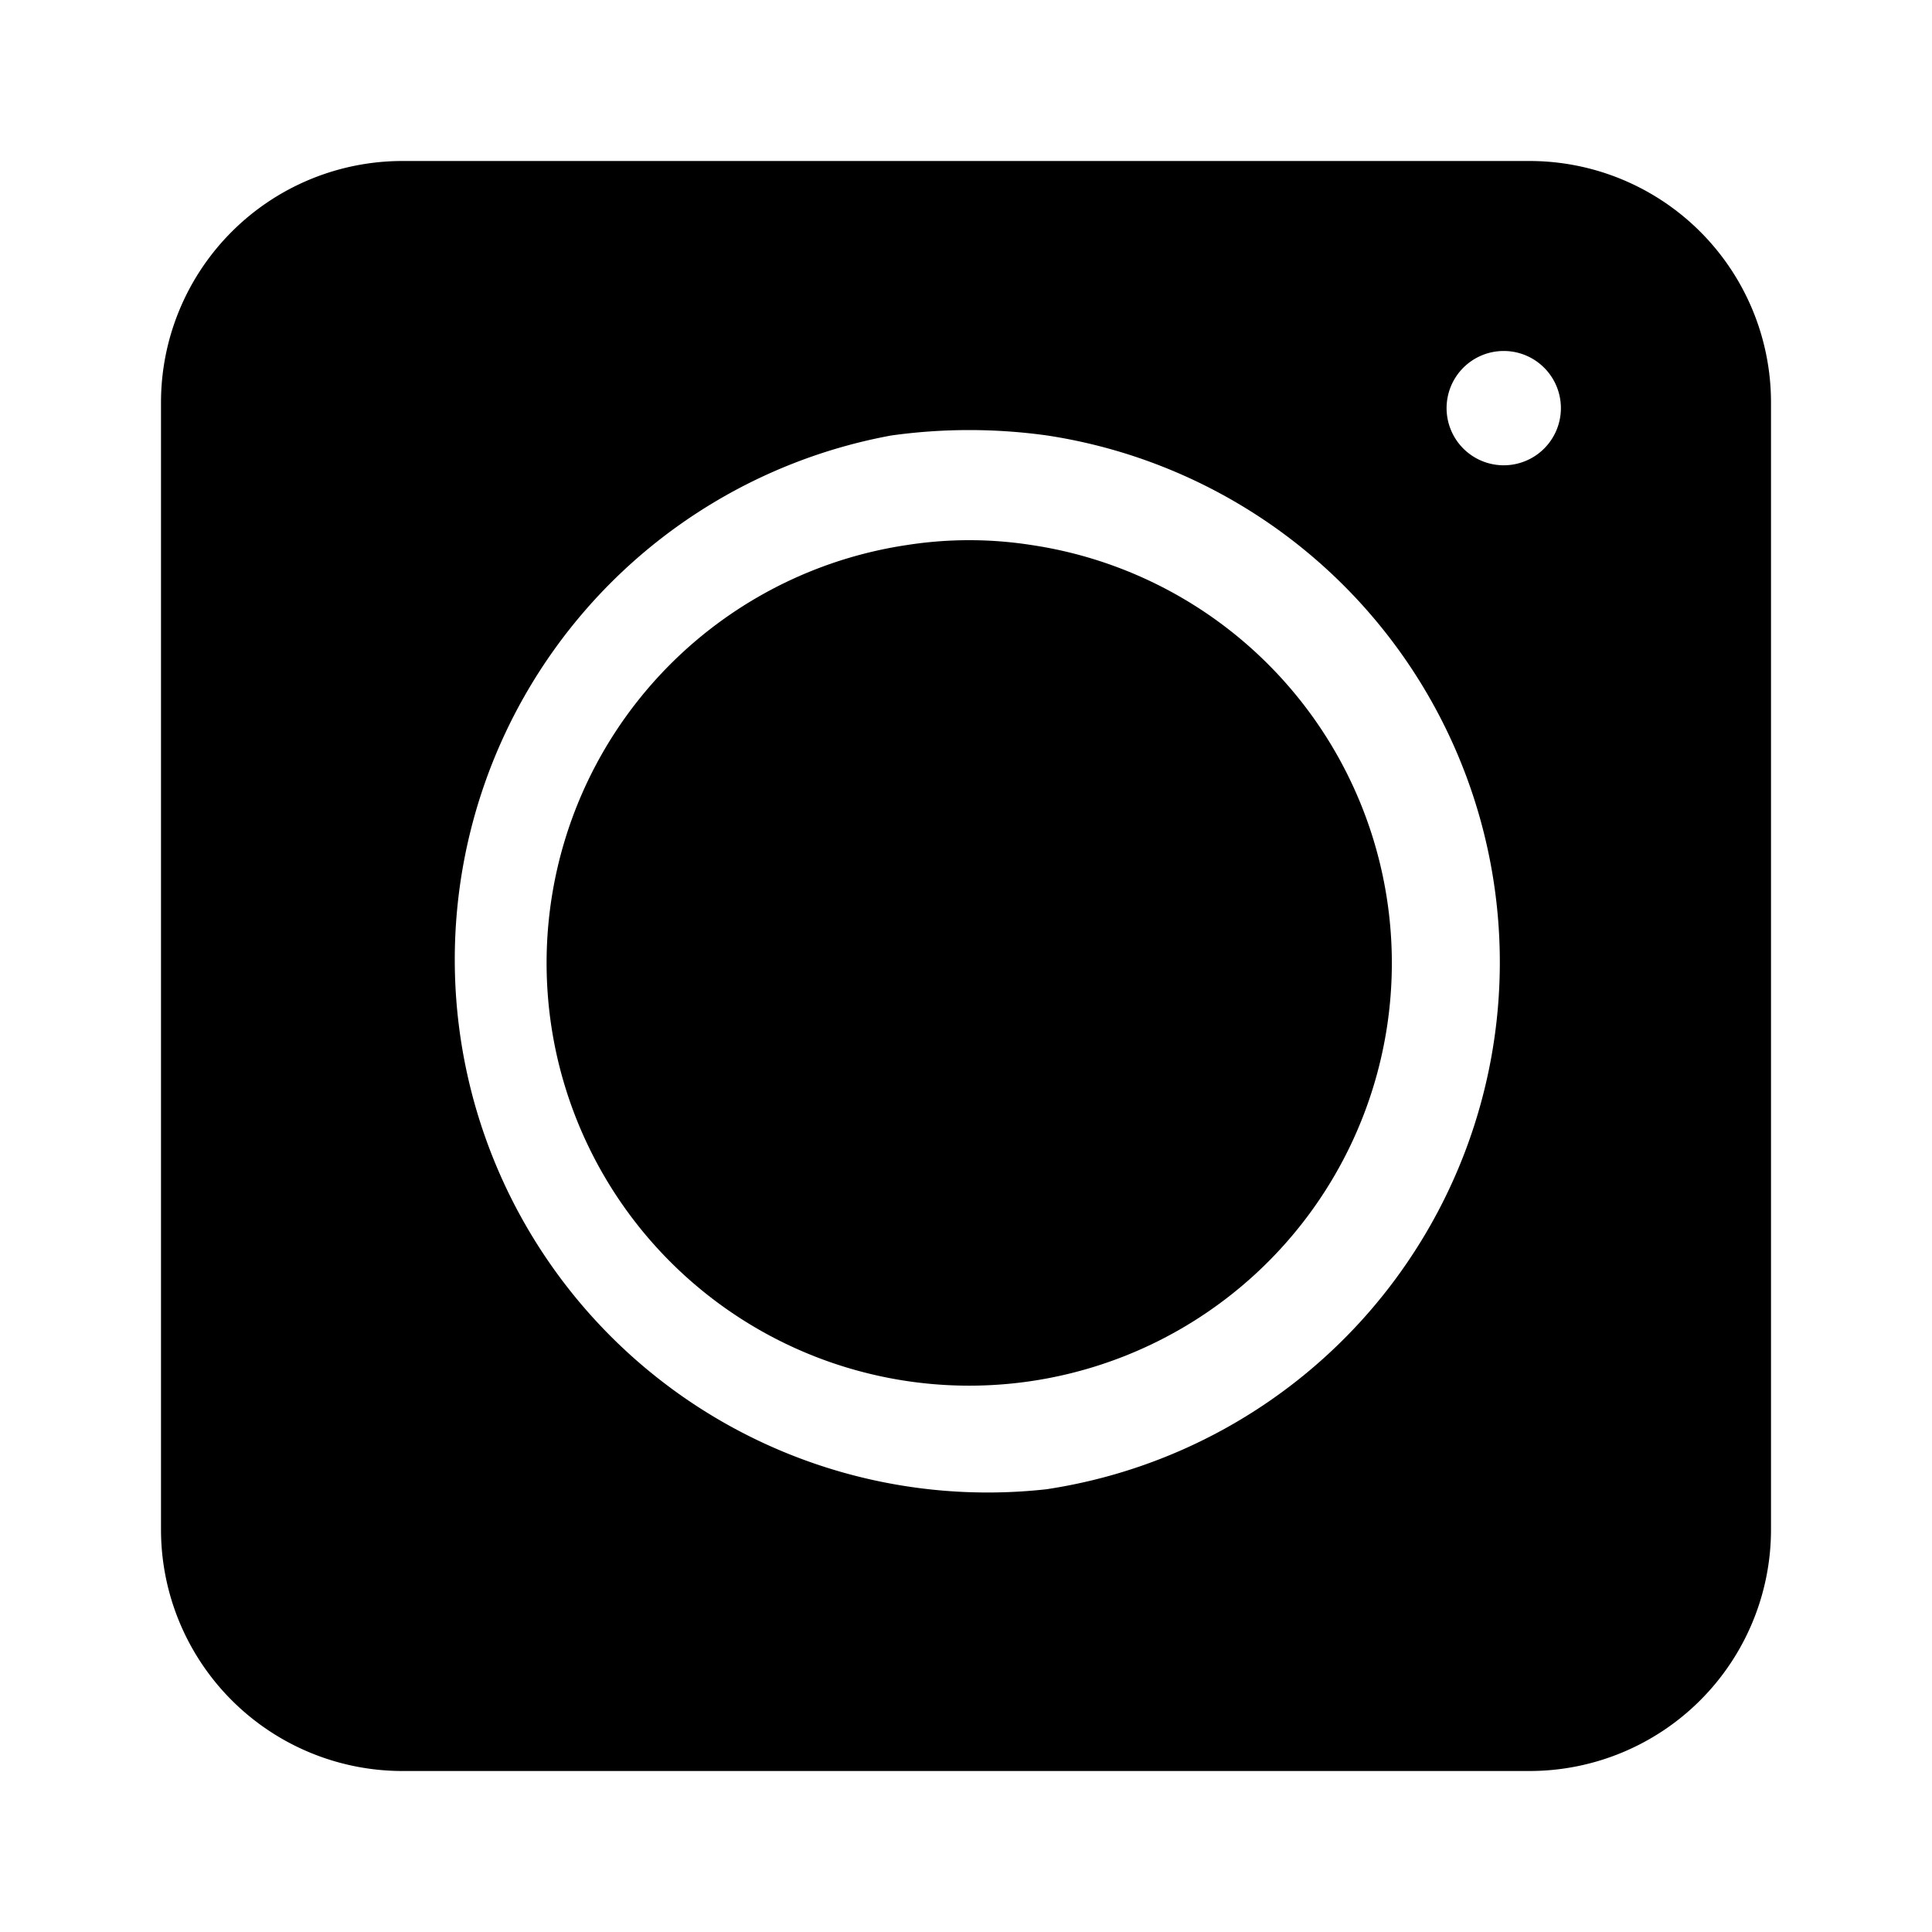 <svg id="Layer_1" data-name="Layer 1" xmlns="http://www.w3.org/2000/svg" viewBox="0 0 24 24"><title>instagram-black</title><path d="M19,2H5A3,3,0,0,0,2,5V19a3,3,0,0,0,3,3H19a3,3,0,0,0,3-3V5A3,3,0,0,0,19,2ZM13,18.5A6.62,6.62,0,0,1,11.07,5.41a7,7,0,0,1,1.94,0A6.62,6.62,0,0,1,13,18.5ZM18.68,5.78a.71.71,0,1,1,.71-.71A.71.71,0,0,1,18.68,5.78Z"/><path d="M12.81,6.77a5,5,0,0,0-1.54,0,5.25,5.25,0,1,0,1.54,0Z"/></svg>